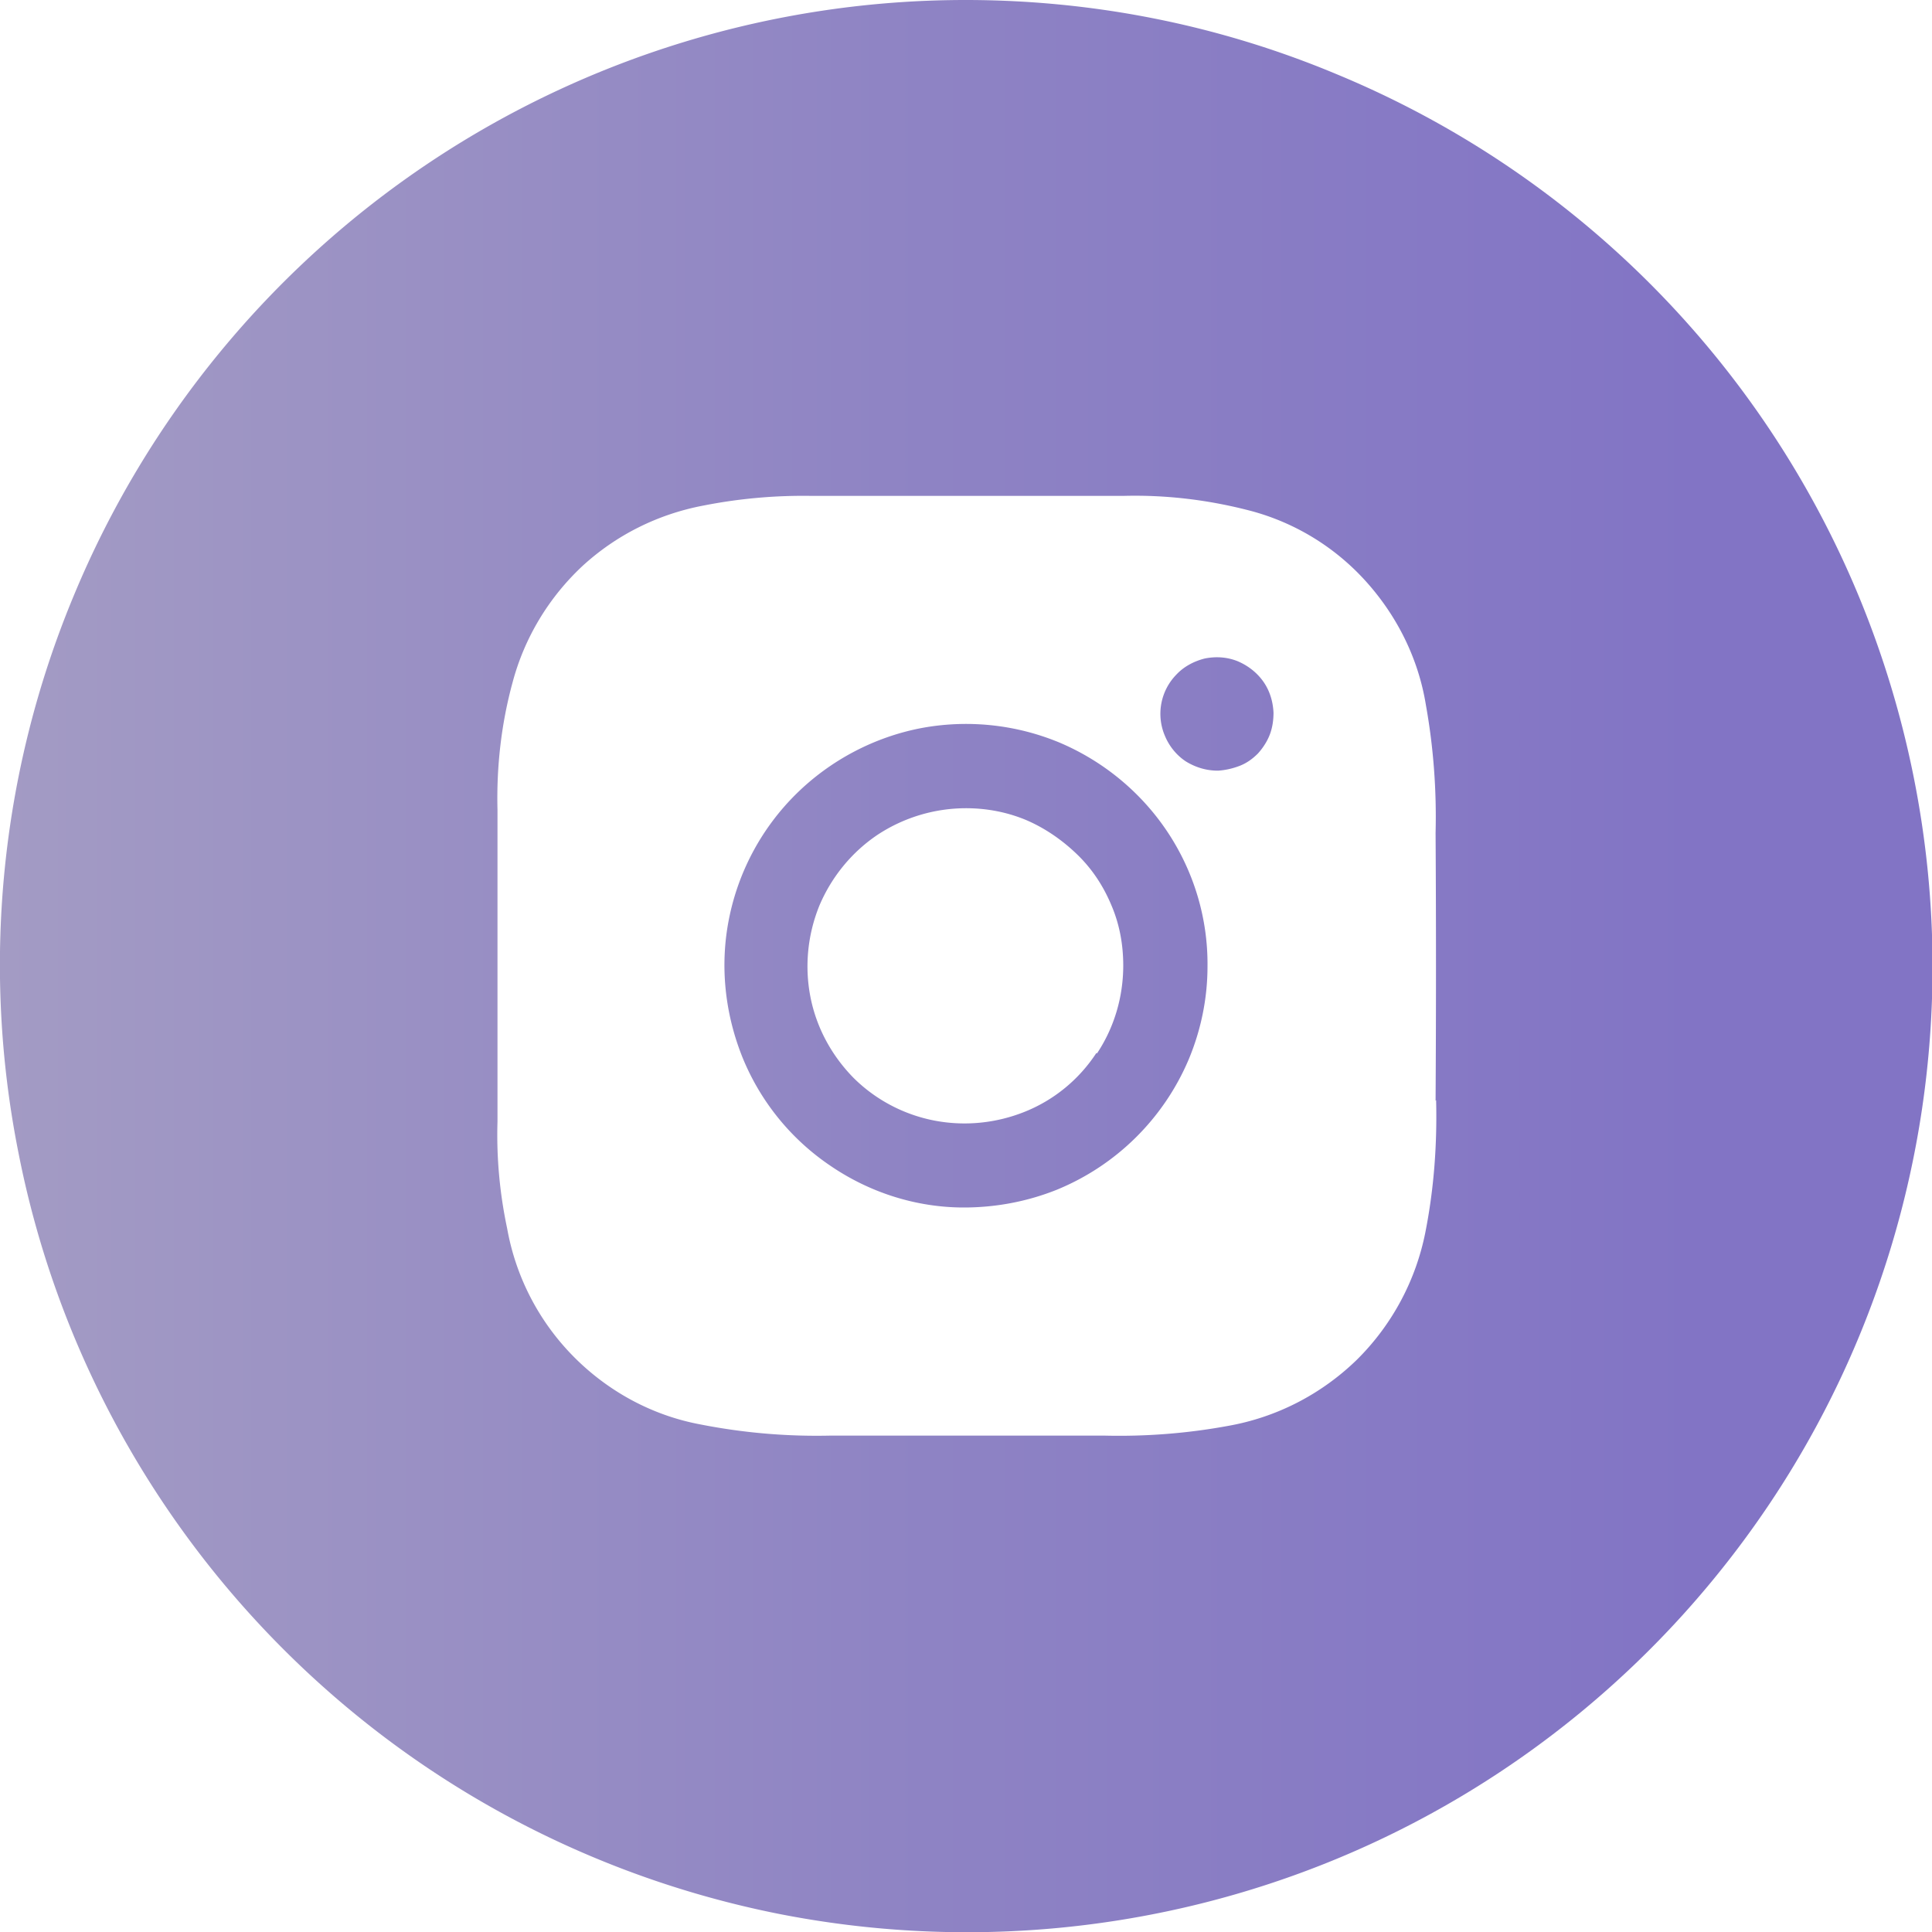 <svg xmlns="http://www.w3.org/2000/svg" width="36" height="36"><defs><linearGradient id="a" x1="0" x2="36" y1="24.69" y2="24.69" gradientTransform="matrix(1 0 0 -1 0 38)" gradientUnits="userSpaceOnUse"><stop offset="0" stop-color="#a39bc4"/><stop offset=".48" stop-color="#8e83c4"/><stop offset=".88" stop-color="#8274c5"/></linearGradient><linearGradient id="b" x1="0" x2="36" y1="20" y2="20" gradientTransform="matrix(1 0 0 -1 0 38)" gradientUnits="userSpaceOnUse"><stop offset="0" stop-color="#a39bc4"/><stop offset=".48" stop-color="#8e83c4"/><stop offset=".88" stop-color="#8274c5"/></linearGradient><linearGradient id="c" x1="0" x2="36" y1="20.01" y2="20.01" gradientTransform="matrix(1 0 0 -1 0 38)" gradientUnits="userSpaceOnUse"><stop offset="0" stop-color="#a39bc4"/><stop offset=".48" stop-color="#8e83c4"/><stop offset=".88" stop-color="#8274c5"/></linearGradient></defs><path d="M22.69 14.36c-.21 0-.41-.06-.59-.17-.17-.11-.31-.28-.39-.47a1.045 1.045 0 0 1 .21-1.15c.14-.15.33-.25.53-.3.2-.04.41-.03.61.05.19.08.36.21.48.38s.18.37.19.58c0 .14-.02.28-.07.41-.05.13-.13.25-.22.35-.1.1-.21.18-.34.23-.13.05-.26.08-.4.09Z" style="fill:url(#a)"/><path d="M17.99 0C14.43 0 10.95 1.06 8 3.03a17.997 17.997 0 0 0-6.63 8.08 17.893 17.893 0 0 0-1.02 10.4c.69 3.49 2.41 6.7 4.93 9.22 2.52 2.52 5.72 4.23 9.22 4.93 3.49.69 7.11.34 10.4-1.02s6.1-3.67 8.08-6.63c1.98-2.96 3.03-6.44 3.03-10 0-2.36-.47-4.71-1.37-6.89a17.972 17.972 0 0 0-9.74-9.74C22.7.46 20.36 0 17.99 0Zm8.77 20.5c.02.83-.04 1.65-.2 2.46a4.6 4.6 0 0 1-1.28 2.38c-.66.64-1.49 1.07-2.4 1.23-.76.14-1.54.2-2.32.18h-5.07c-.82.02-1.64-.05-2.45-.21-.9-.17-1.72-.62-2.36-1.27a4.522 4.522 0 0 1-1.23-2.38c-.14-.66-.2-1.33-.18-1.99v-5.81c-.02-.8.07-1.6.28-2.37.22-.83.67-1.58 1.3-2.17.63-.58 1.41-.97 2.26-1.13.66-.13 1.33-.19 2-.18h5.83c.77-.02 1.54.07 2.29.26.85.21 1.62.67 2.21 1.32.59.65.99 1.45 1.13 2.32.14.78.2 1.58.18 2.38.01 1.64.01 3.33 0 4.99Z" style="fill-rule:evenodd;fill:url(#b)"/><path d="M17.96 22.5c-.89 0-1.76-.28-2.49-.78-.74-.5-1.31-1.21-1.64-2.03-.33-.83-.42-1.73-.24-2.6a4.5 4.5 0 0 1 1.25-2.3c.63-.62 1.44-1.05 2.31-1.22a4.54 4.54 0 0 1 2.6.27c.82.35 1.52.93 2.01 1.67.49.74.75 1.61.74 2.5 0 .59-.12 1.18-.35 1.73a4.535 4.535 0 0 1-2.46 2.43c-.55.22-1.14.33-1.73.33Zm2.48-2.87c.32-.48.49-1.05.49-1.64 0-.39-.07-.77-.22-1.12-.15-.36-.36-.68-.64-.95s-.6-.49-.95-.64c-.36-.15-.74-.22-1.12-.22a3 3 0 0 0-1.64.49c-.48.32-.86.78-1.09 1.32-.22.54-.28 1.13-.17 1.7.11.57.39 1.09.8 1.51.41.41.94.69 1.51.8.57.11 1.16.05 1.7-.17.54-.22 1-.6 1.32-1.09Z" style="fill:url(#c);fill-rule:evenodd"/></svg>